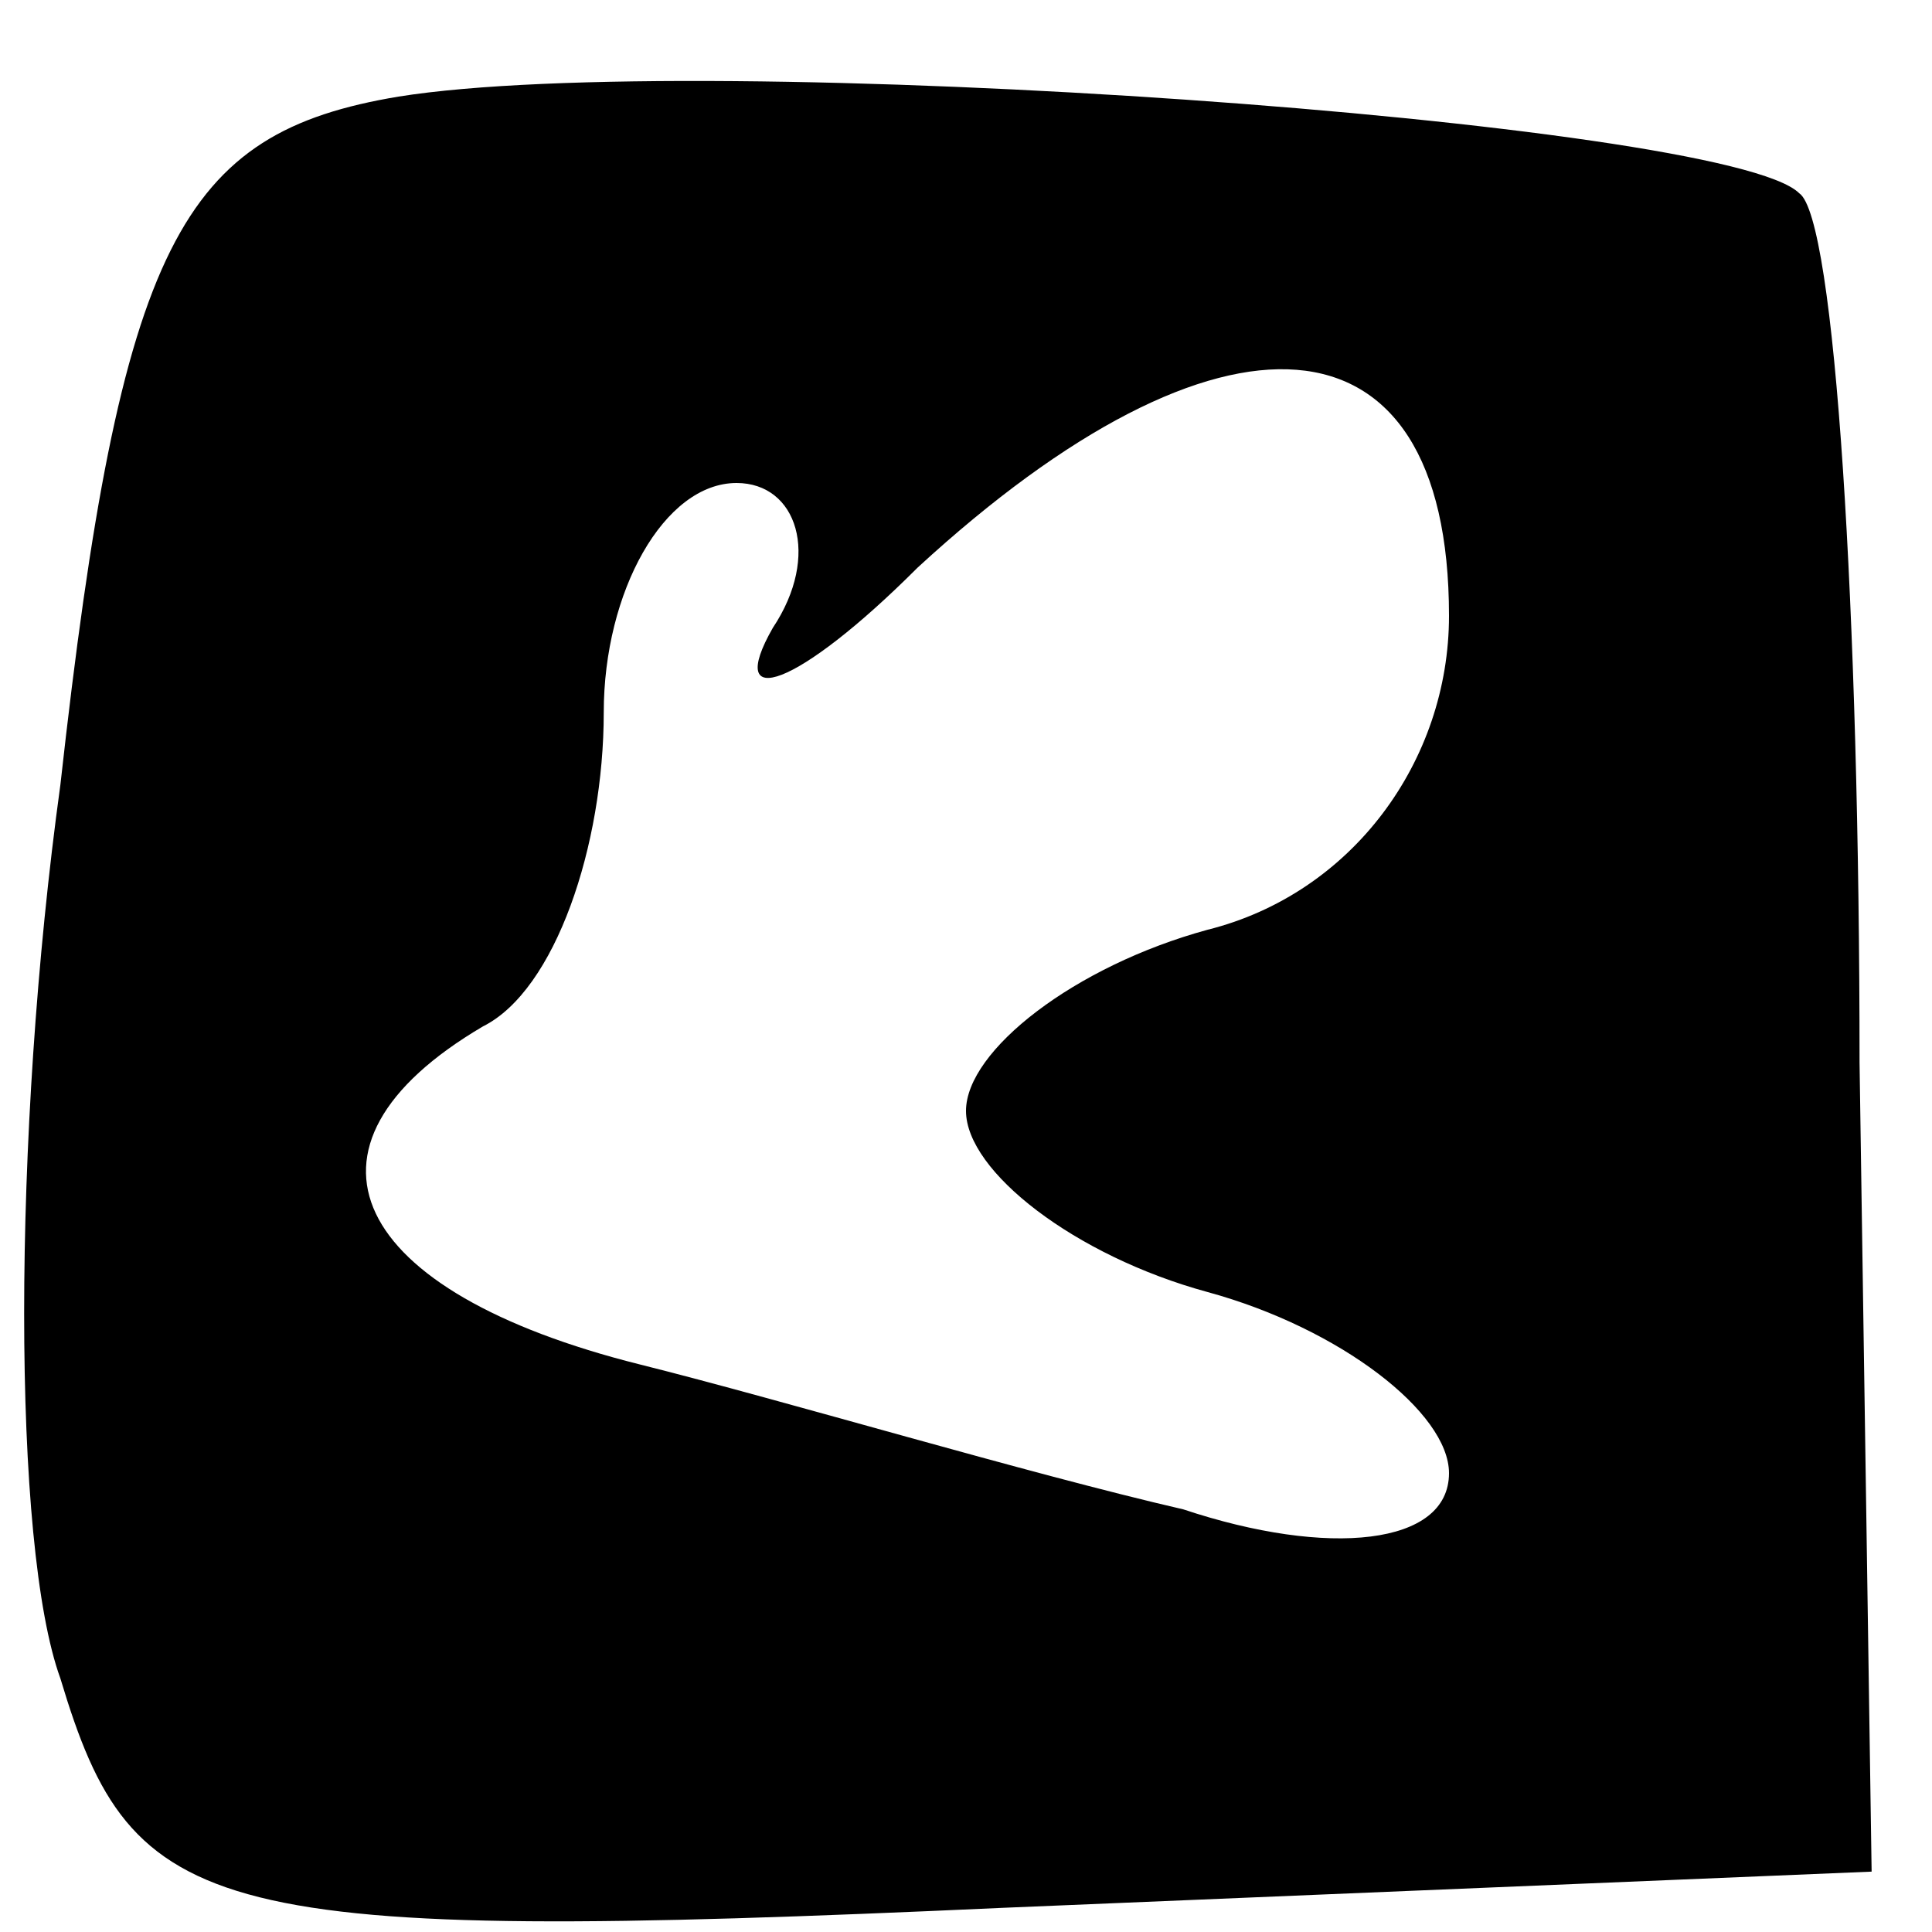 <?xml version="1.0" standalone="no"?>
<!DOCTYPE svg PUBLIC "-//W3C//DTD SVG 20010904//EN"
 "http://www.w3.org/TR/2001/REC-SVG-20010904/DTD/svg10.dtd">
<svg version="1.0" xmlns="http://www.w3.org/2000/svg"
 width="16pt" height="16pt" viewBox="0 0 16 16"
 preserveAspectRatio="xMidYMid meet">
<g transform="translate(0,16) scale(0.1,-0.1)"
fill="#000000" stroke="none">
<path d="M33 152 c-18 -3 -23 -12 -28 -57 -4 -29 -4 -63 0 -74 6 -20 12 -22
78 -19 l72 3 -1 67 c0 37 -2 70 -5 72 -6 6 -91 12 -116 8z m87 -43 c0 -12 -8
-23 -20 -26 -11 -3 -20 -10 -20 -15 0 -5 9 -12 20 -15 11 -3 20 -10 20 -15 0
-6 -10 -7 -22 -3 -13 3 -33 9 -45 12 -24 6 -30 18 -13 28 6 3 10 15 10 26 0
10 5 19 11 19 5 0 7 -6 3 -12 -4 -7 2 -5 12 5 25 23 44 22 44 -4z"/>
</g>
</svg>
